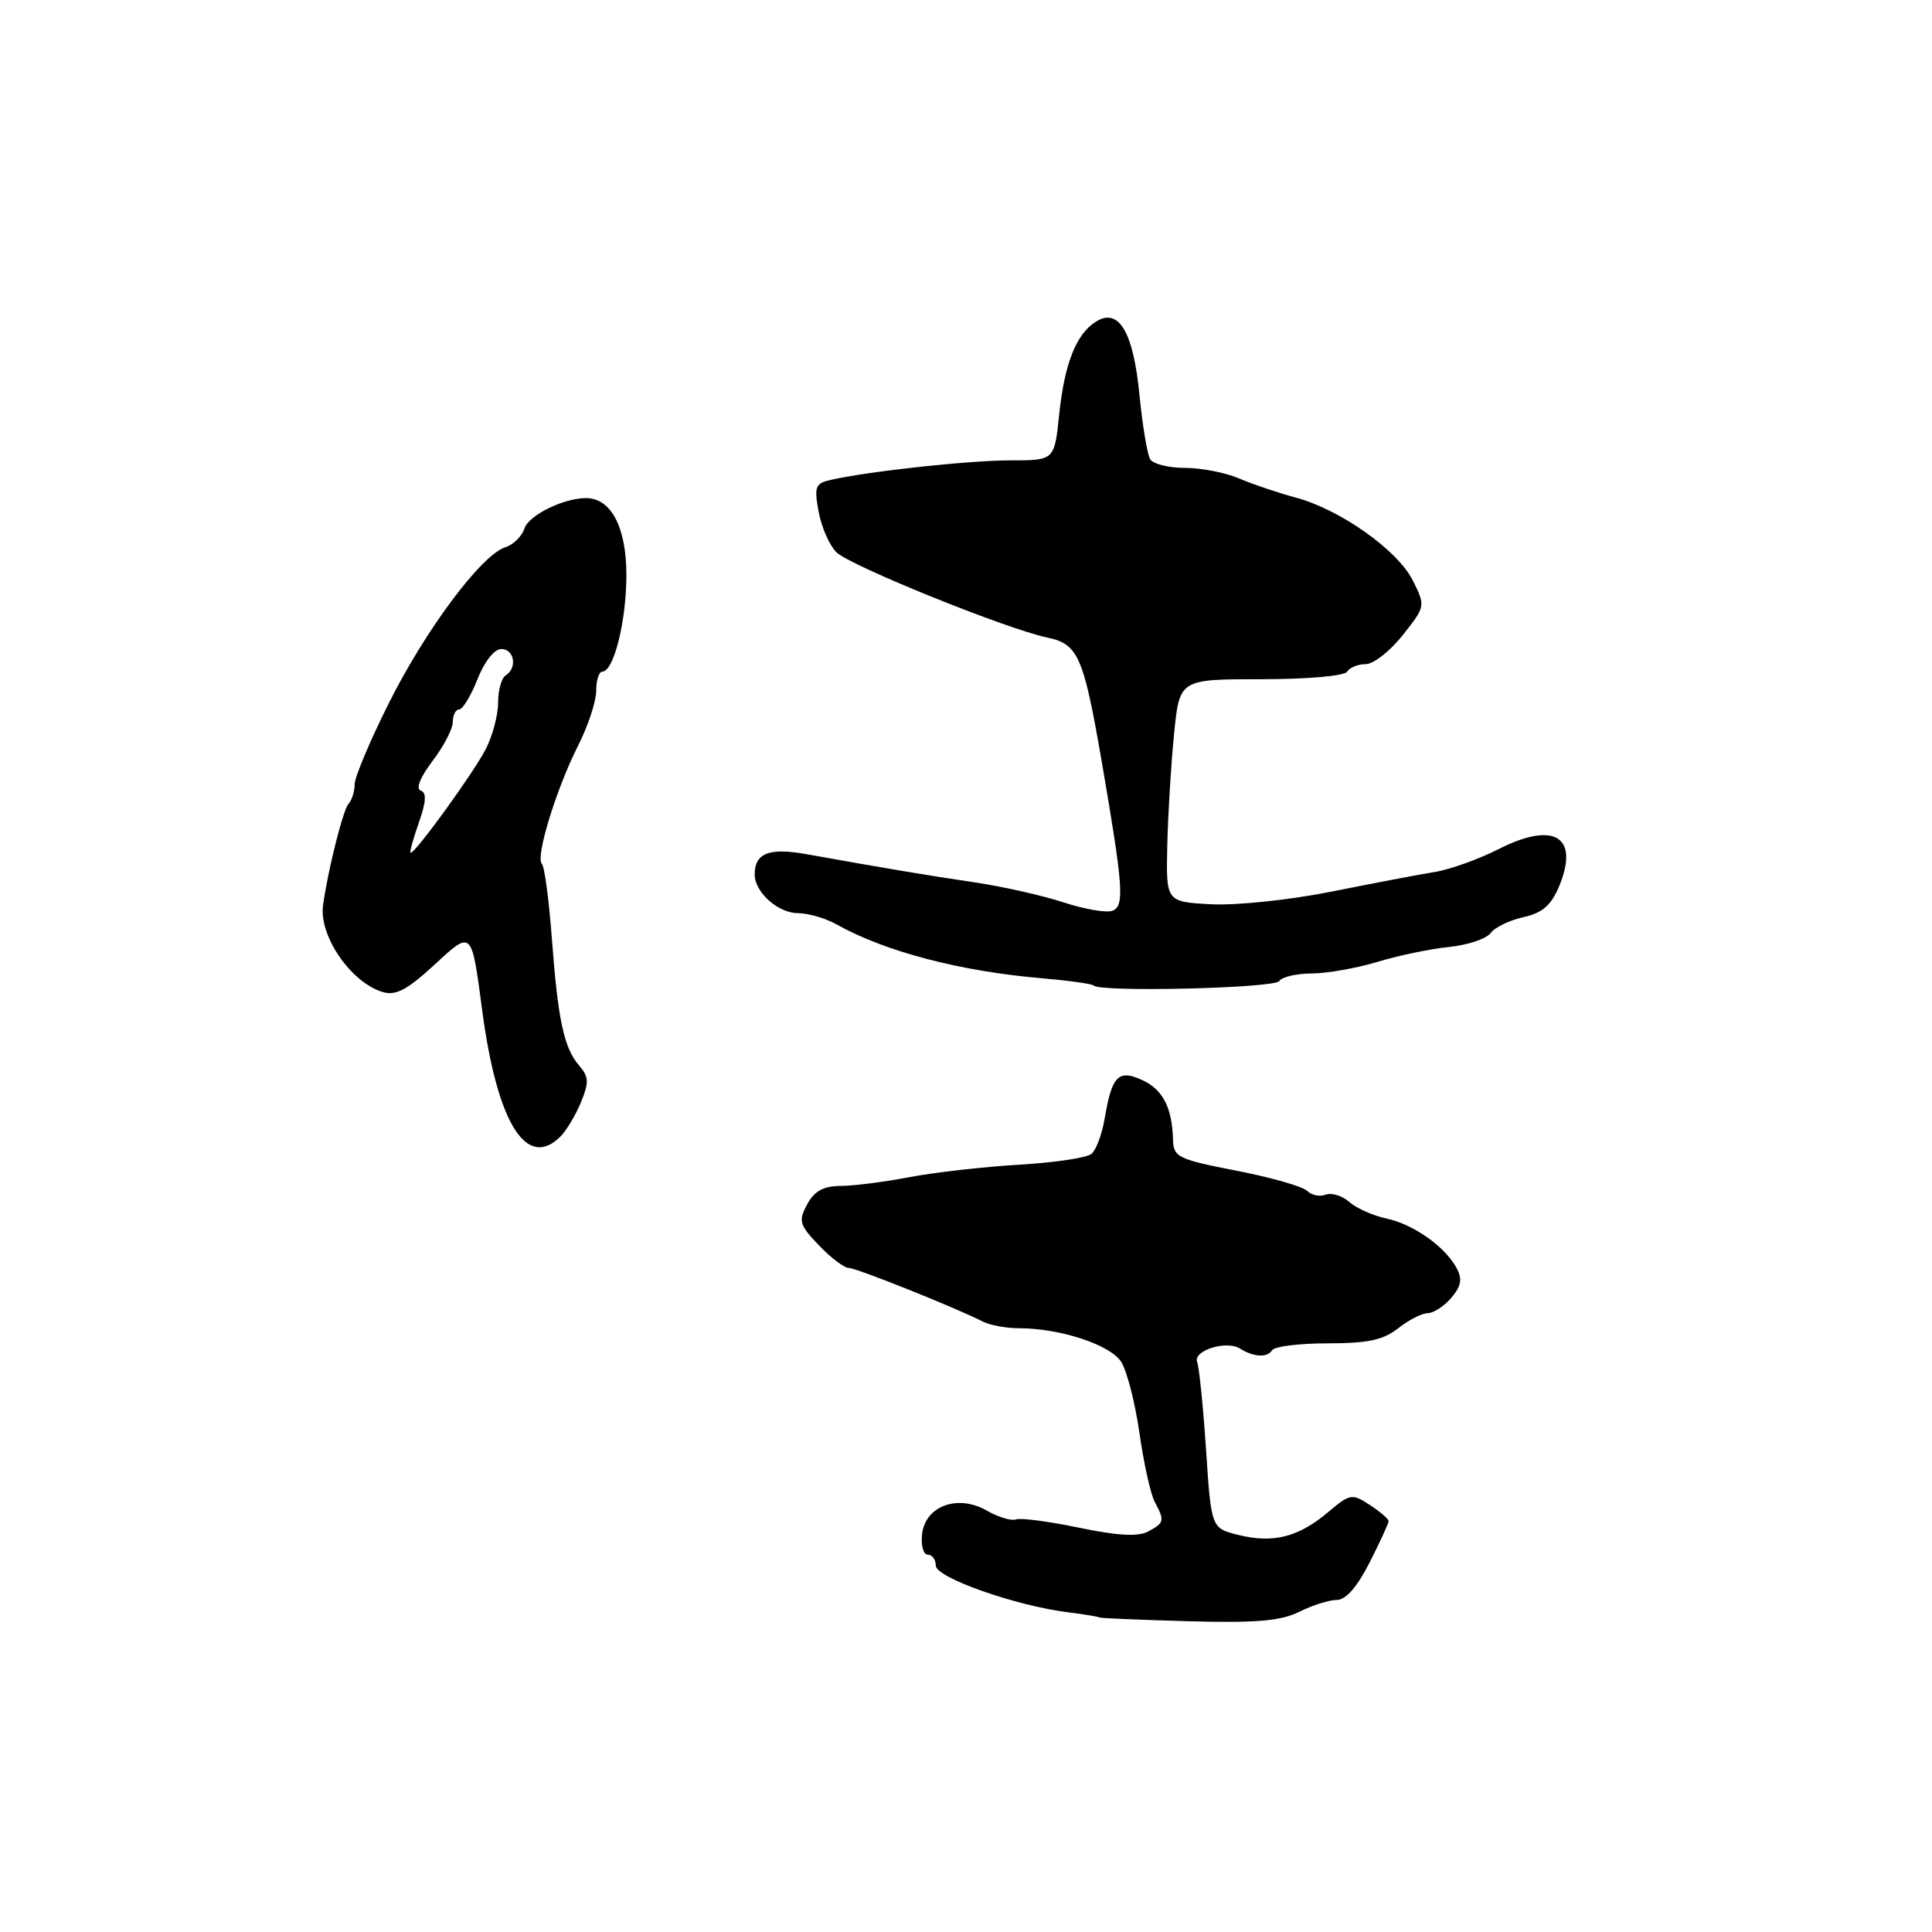 <?xml version="1.0" encoding="UTF-8" standalone="no"?>
<!DOCTYPE svg PUBLIC "-//W3C//DTD SVG 1.1//EN" "http://www.w3.org/Graphics/SVG/1.1/DTD/svg11.dtd" >
<svg xmlns="http://www.w3.org/2000/svg" xmlns:xlink="http://www.w3.org/1999/xlink" version="1.1" viewBox="0 0 256 256">
 <g >
 <path fill="currentColor"
d=" M 172.16 213.57 C 173.89 212.71 176.13 212.00 177.14 212.00 C 178.33 212.00 179.85 210.26 181.48 207.03 C 182.87 204.30 184.00 201.84 184.00 201.56 C 184.00 201.28 182.88 200.31 181.52 199.42 C 179.15 197.87 178.89 197.91 175.94 200.40 C 172.04 203.68 168.70 204.53 164.11 203.39 C 160.50 202.50 160.50 202.50 159.81 192.13 C 159.43 186.43 158.90 181.19 158.63 180.48 C 158.05 178.96 162.49 177.56 164.30 178.69 C 166.12 179.83 167.93 179.93 168.56 178.91 C 168.86 178.41 172.18 178.00 175.92 178.00 C 181.22 178.00 183.30 177.56 185.27 176.00 C 186.67 174.90 188.43 174.00 189.19 174.00 C 189.94 174.00 191.34 173.09 192.30 171.97 C 193.61 170.44 193.79 169.47 193.02 168.05 C 191.50 165.19 187.29 162.22 183.70 161.46 C 181.94 161.08 179.73 160.10 178.79 159.27 C 177.85 158.44 176.44 158.00 175.66 158.30 C 174.88 158.60 173.77 158.37 173.19 157.79 C 172.61 157.21 168.39 156.01 163.82 155.12 C 156.08 153.61 155.49 153.33 155.43 151.00 C 155.31 146.74 154.07 144.35 151.32 143.10 C 148.18 141.67 147.33 142.55 146.37 148.23 C 146.03 150.28 145.24 152.38 144.62 152.90 C 144.00 153.42 139.67 154.06 134.99 154.33 C 130.32 154.61 123.80 155.35 120.50 155.98 C 117.20 156.61 113.09 157.14 111.38 157.14 C 109.10 157.16 107.90 157.82 106.95 159.59 C 105.77 161.79 105.92 162.31 108.51 165.01 C 110.09 166.66 111.85 168.00 112.44 168.00 C 113.44 168.00 126.50 173.22 130.24 175.12 C 131.19 175.60 133.35 176.00 135.04 176.00 C 140.43 176.00 147.07 178.17 148.54 180.42 C 149.31 181.60 150.41 185.85 150.98 189.86 C 151.55 193.88 152.46 197.99 153.01 199.01 C 154.35 201.52 154.29 201.77 152.12 202.94 C 150.80 203.64 148.06 203.49 142.99 202.43 C 139.00 201.60 135.24 201.10 134.62 201.33 C 134.00 201.55 132.27 201.03 130.77 200.17 C 126.94 197.96 122.62 199.52 122.18 203.27 C 122.01 204.77 122.35 206.00 122.93 206.00 C 123.52 206.00 124.00 206.66 124.00 207.46 C 124.00 209.04 134.54 212.76 141.48 213.63 C 143.67 213.91 145.55 214.21 145.65 214.32 C 145.76 214.42 151.06 214.64 157.43 214.82 C 166.44 215.07 169.72 214.79 172.16 213.57 Z  M 74.27 150.59 C 75.05 149.81 76.27 147.77 76.98 146.06 C 78.06 143.43 78.03 142.68 76.76 141.22 C 74.73 138.89 73.93 135.18 73.12 124.30 C 72.74 119.24 72.15 114.81 71.80 114.46 C 70.92 113.59 73.71 104.52 76.61 98.78 C 77.93 96.19 79.00 92.93 79.00 91.53 C 79.00 90.14 79.36 89.00 79.80 89.00 C 81.33 89.00 83.00 82.31 83.00 76.18 C 83.00 69.86 80.97 66.00 77.65 66.00 C 74.66 66.00 70.05 68.28 69.49 70.03 C 69.16 71.06 68.02 72.18 66.95 72.52 C 63.80 73.52 56.40 83.42 51.53 93.16 C 49.04 98.13 47.00 102.97 47.00 103.90 C 47.00 104.84 46.62 106.03 46.16 106.55 C 45.43 107.37 43.39 115.58 42.80 120.00 C 42.27 124.05 46.51 130.19 50.71 131.45 C 52.43 131.96 53.94 131.17 57.45 127.94 C 62.59 123.20 62.46 123.08 63.91 134.00 C 65.89 148.84 69.78 155.08 74.27 150.59 Z  M 169.50 130.00 C 169.84 129.45 171.78 129.00 173.81 128.99 C 175.84 128.98 179.75 128.29 182.50 127.46 C 185.25 126.62 189.53 125.73 192.00 125.48 C 194.47 125.23 196.96 124.40 197.51 123.64 C 198.07 122.88 200.03 121.93 201.86 121.53 C 204.36 120.98 205.53 119.97 206.58 117.46 C 209.33 110.87 205.96 108.77 198.62 112.49 C 195.94 113.85 192.12 115.22 190.12 115.54 C 188.13 115.86 182.00 117.03 176.50 118.13 C 170.93 119.25 163.84 119.99 160.50 119.82 C 154.50 119.50 154.50 119.50 154.67 112.00 C 154.77 107.88 155.17 101.24 155.57 97.25 C 156.29 90.00 156.29 90.00 167.09 90.00 C 173.20 90.00 178.15 89.57 178.50 89.00 C 178.84 88.45 179.95 88.00 180.97 88.00 C 182.00 88.00 184.20 86.27 185.87 84.16 C 188.89 80.35 188.90 80.31 187.20 76.91 C 185.20 72.90 177.54 67.48 171.65 65.92 C 169.37 65.31 166.02 64.18 164.22 63.41 C 162.41 62.63 159.17 62.00 157.03 62.00 C 154.88 62.00 152.80 61.49 152.41 60.86 C 152.02 60.23 151.38 56.36 150.98 52.27 C 150.16 43.96 148.25 40.74 145.23 42.61 C 142.61 44.24 141.06 48.14 140.35 54.90 C 139.72 61.00 139.72 61.00 133.93 61.00 C 128.47 61.00 115.32 62.42 110.15 63.57 C 108.03 64.04 107.86 64.46 108.47 67.79 C 108.84 69.83 109.90 72.25 110.82 73.17 C 112.63 74.96 133.35 83.35 138.81 84.49 C 142.87 85.34 143.58 86.97 146.00 101.00 C 148.85 117.58 149.03 120.05 147.40 120.68 C 146.62 120.98 143.69 120.48 140.90 119.56 C 138.11 118.65 132.82 117.46 129.16 116.92 C 122.82 115.98 117.27 115.05 106.79 113.17 C 101.90 112.30 100.00 113.05 100.00 115.87 C 100.00 118.23 103.10 121.00 105.75 121.00 C 107.09 121.00 109.39 121.67 110.85 122.49 C 117.28 126.09 127.22 128.70 138.00 129.62 C 141.57 129.93 144.69 130.36 144.92 130.59 C 145.83 131.50 168.92 130.94 169.50 130.00 Z  M 55.48 109.06 C 56.48 106.23 56.55 105.02 55.74 104.75 C 55.06 104.52 55.69 102.97 57.31 100.84 C 58.79 98.90 60.00 96.57 60.00 95.66 C 60.00 94.75 60.38 94.00 60.85 94.00 C 61.31 94.00 62.40 92.20 63.27 90.00 C 64.18 87.68 65.50 86.00 66.42 86.00 C 68.16 86.00 68.58 88.52 67.00 89.50 C 66.45 89.84 66.00 91.46 66.00 93.11 C 66.00 94.75 65.26 97.54 64.35 99.29 C 62.72 102.44 55.08 113.00 54.42 113.00 C 54.24 113.00 54.71 111.23 55.48 109.06 Z "/>
</g>
</svg>